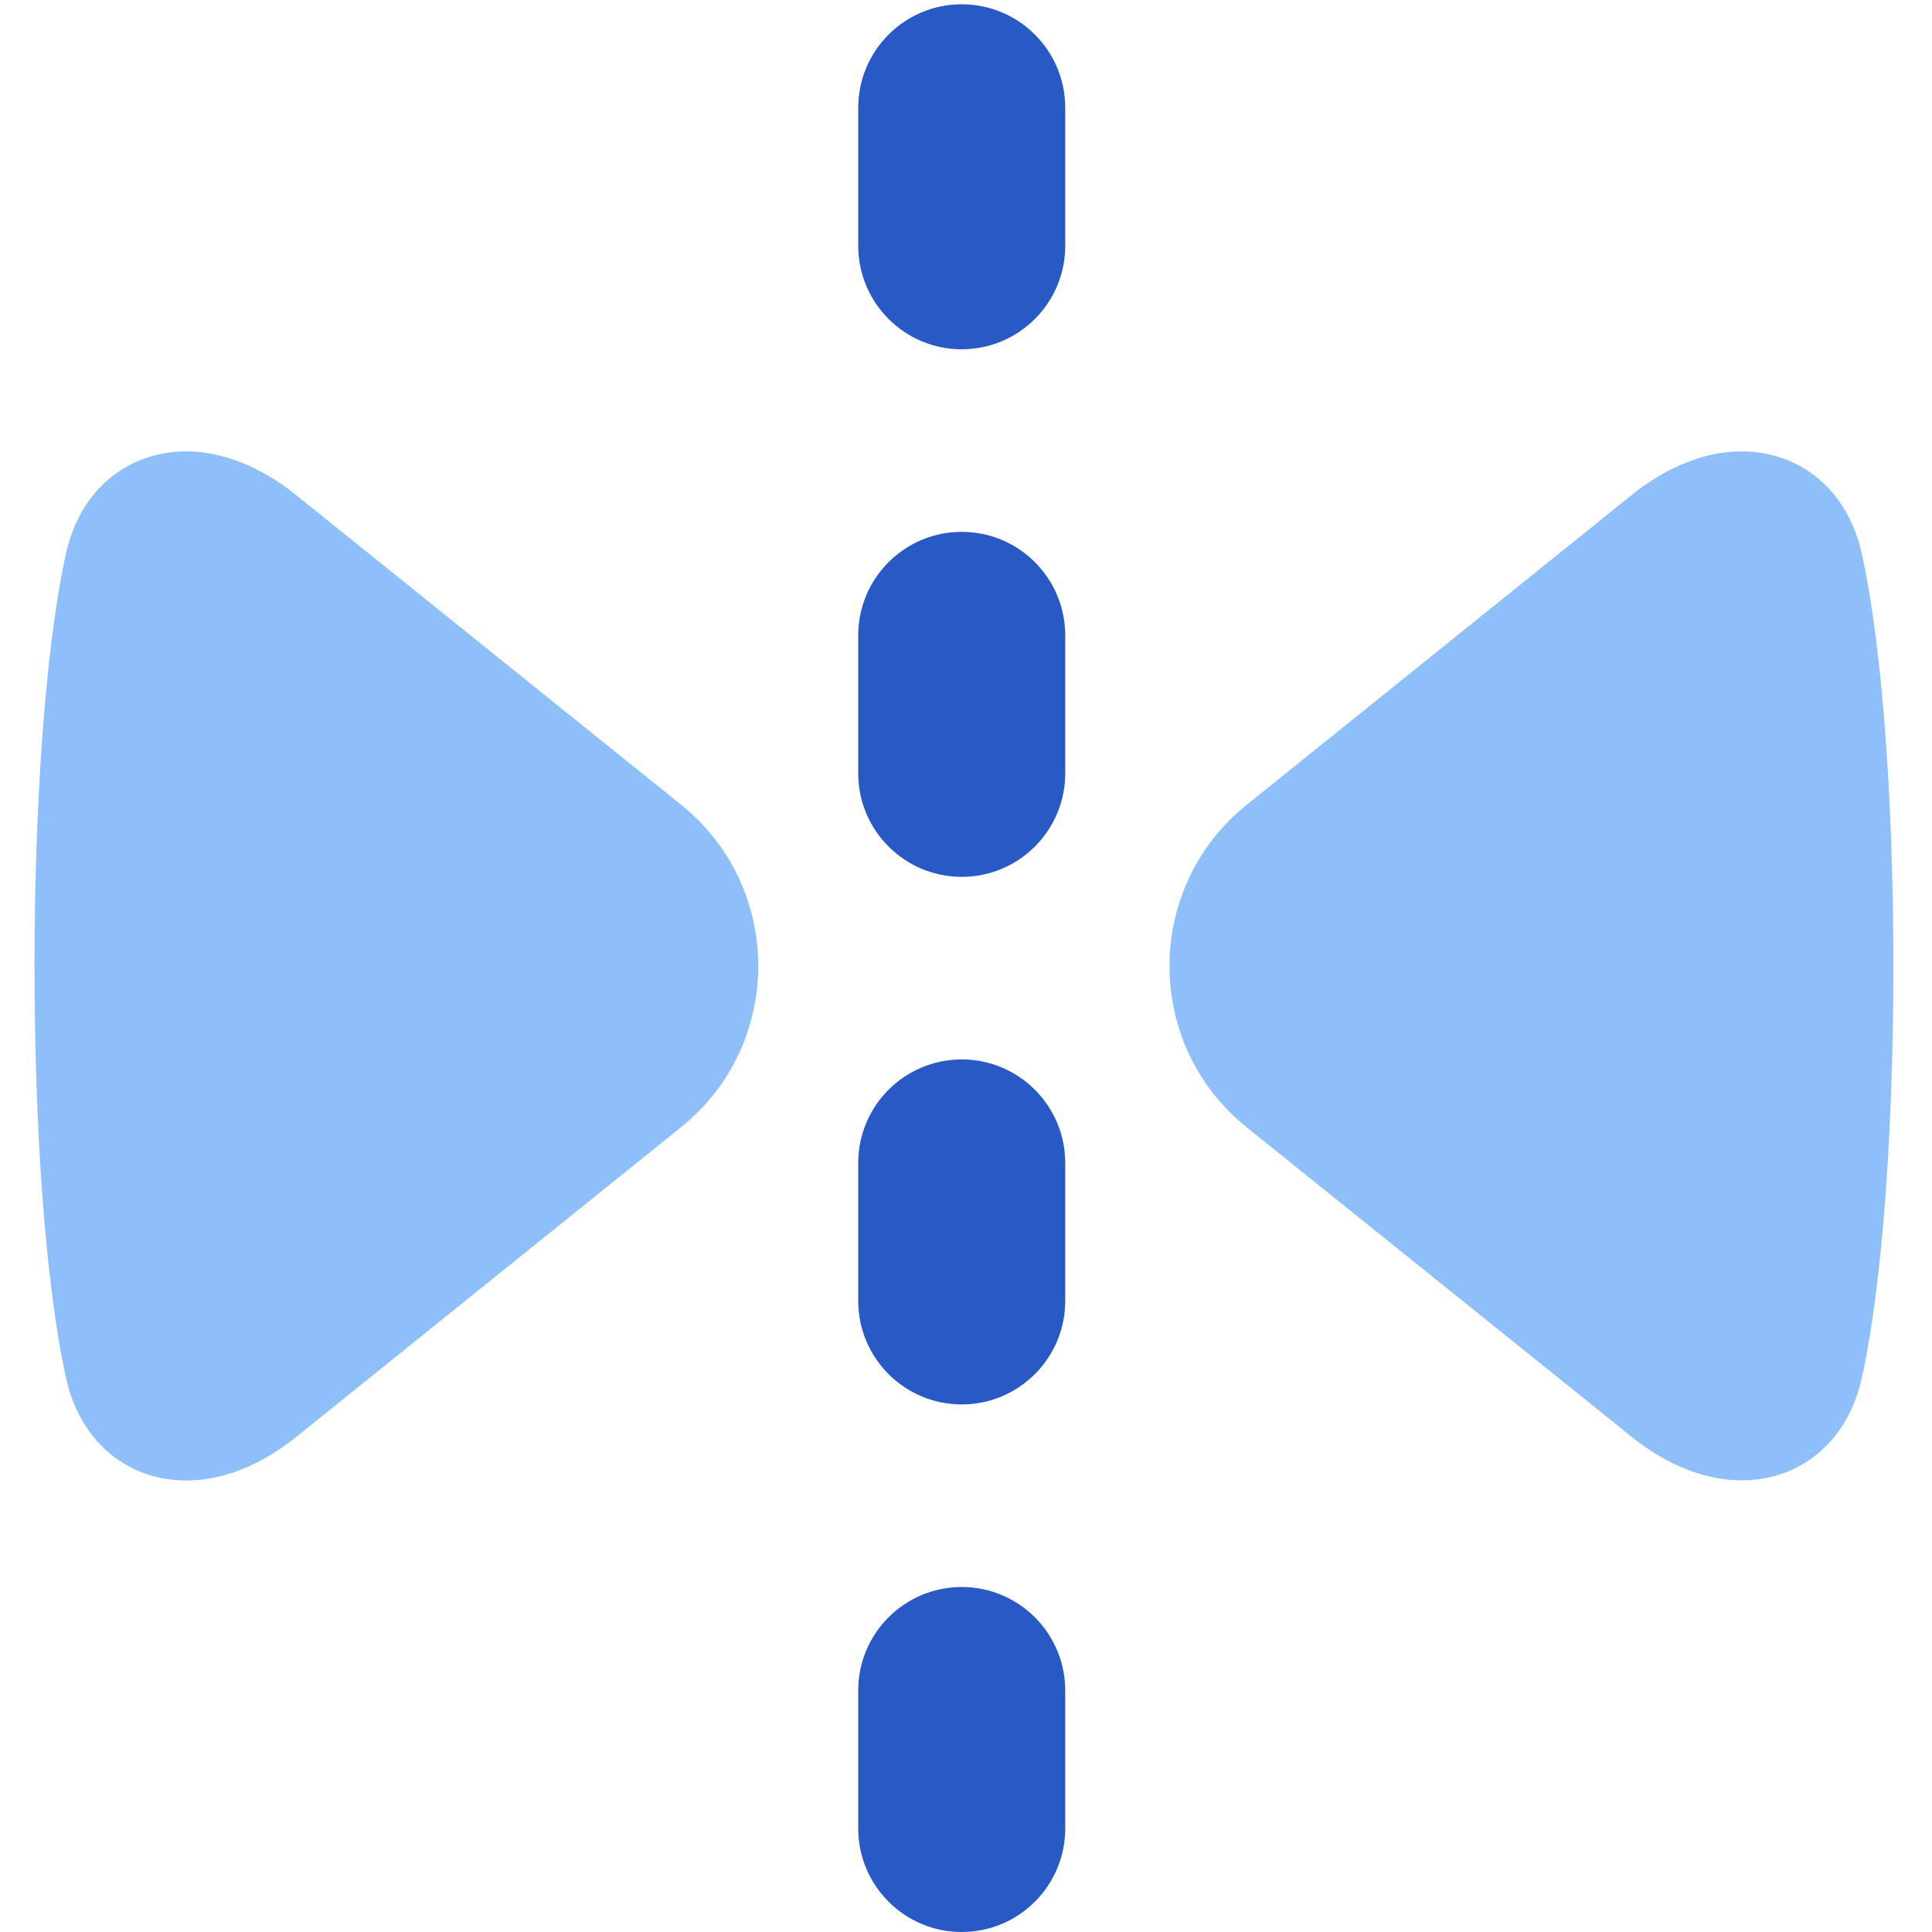 <svg xmlns="http://www.w3.org/2000/svg" fill="none" viewBox="0 0 14 14" id="Flip-Horizontal-Arrow-1--Streamline-Flex">
  <desc>
    Flip Horizontal Arrow 1 Streamline Icon: https://streamlinehq.com
  </desc>
  <g id="flip-horizontal-arrow-1--arrow-design-flip-reflect">
    <path id="Union" fill="#8fbffa" fill-rule="evenodd" d="M4.935 5.831 2.14 3.583c-0.233 -0.187 -0.554 -0.345 -0.897 -0.306 -0.182 0.021 -0.361 0.098 -0.505 0.241 -0.14 0.14 -0.221 0.317 -0.261 0.498C0.322 4.727 0.25 5.882 0.25 7c0 1.118 0.072 2.273 0.228 2.983 0.04 0.182 0.121 0.358 0.261 0.498 0.144 0.143 0.322 0.221 0.505 0.241 0.343 0.039 0.664 -0.118 0.897 -0.305l2.794 -2.249c0.746 -0.6 0.746 -1.737 0 -2.337ZM9.034 8.169c-0.746 -0.6 -0.746 -1.737 0 -2.337l2.795 -2.249c0.233 -0.187 0.554 -0.345 0.897 -0.306 0.182 0.021 0.361 0.098 0.505 0.241 0.14 0.14 0.221 0.317 0.261 0.498 0.156 0.71 0.228 1.865 0.228 2.983 0 1.118 -0.072 2.273 -0.228 2.983 -0.04 0.182 -0.121 0.358 -0.261 0.498 -0.144 0.143 -0.322 0.221 -0.505 0.241 -0.343 0.039 -0.664 -0.118 -0.897 -0.305L9.034 8.169Z" clip-rule="evenodd" stroke-width="1"></path>
    <path id="Union_2" fill="#2859c5" fill-rule="evenodd" d="M7.719 0.781c0 -0.414 -0.336 -0.75 -0.75 -0.75s-0.75 0.336 -0.75 0.75V1.781c0 0.414 0.336 0.75 0.75 0.75s0.75 -0.336 0.75 -0.75V0.781Zm0 3.823c0 -0.414 -0.336 -0.75 -0.75 -0.75s-0.75 0.336 -0.75 0.75v1c0 0.414 0.336 0.75 0.75 0.75s0.75 -0.336 0.75 -0.75v-1Zm-0.75 3.073c0.414 0 0.75 0.336 0.75 0.75v1c0 0.414 -0.336 0.75 -0.75 0.75s-0.75 -0.336 -0.75 -0.75v-1c0 -0.414 0.336 -0.75 0.75 -0.75Zm0.75 4.573c0 -0.414 -0.336 -0.75 -0.75 -0.75s-0.75 0.336 -0.75 0.75v1c0 0.414 0.336 0.75 0.75 0.75s0.75 -0.336 0.75 -0.75v-1Z" clip-rule="evenodd" stroke-width="1"></path>
  </g>
</svg>